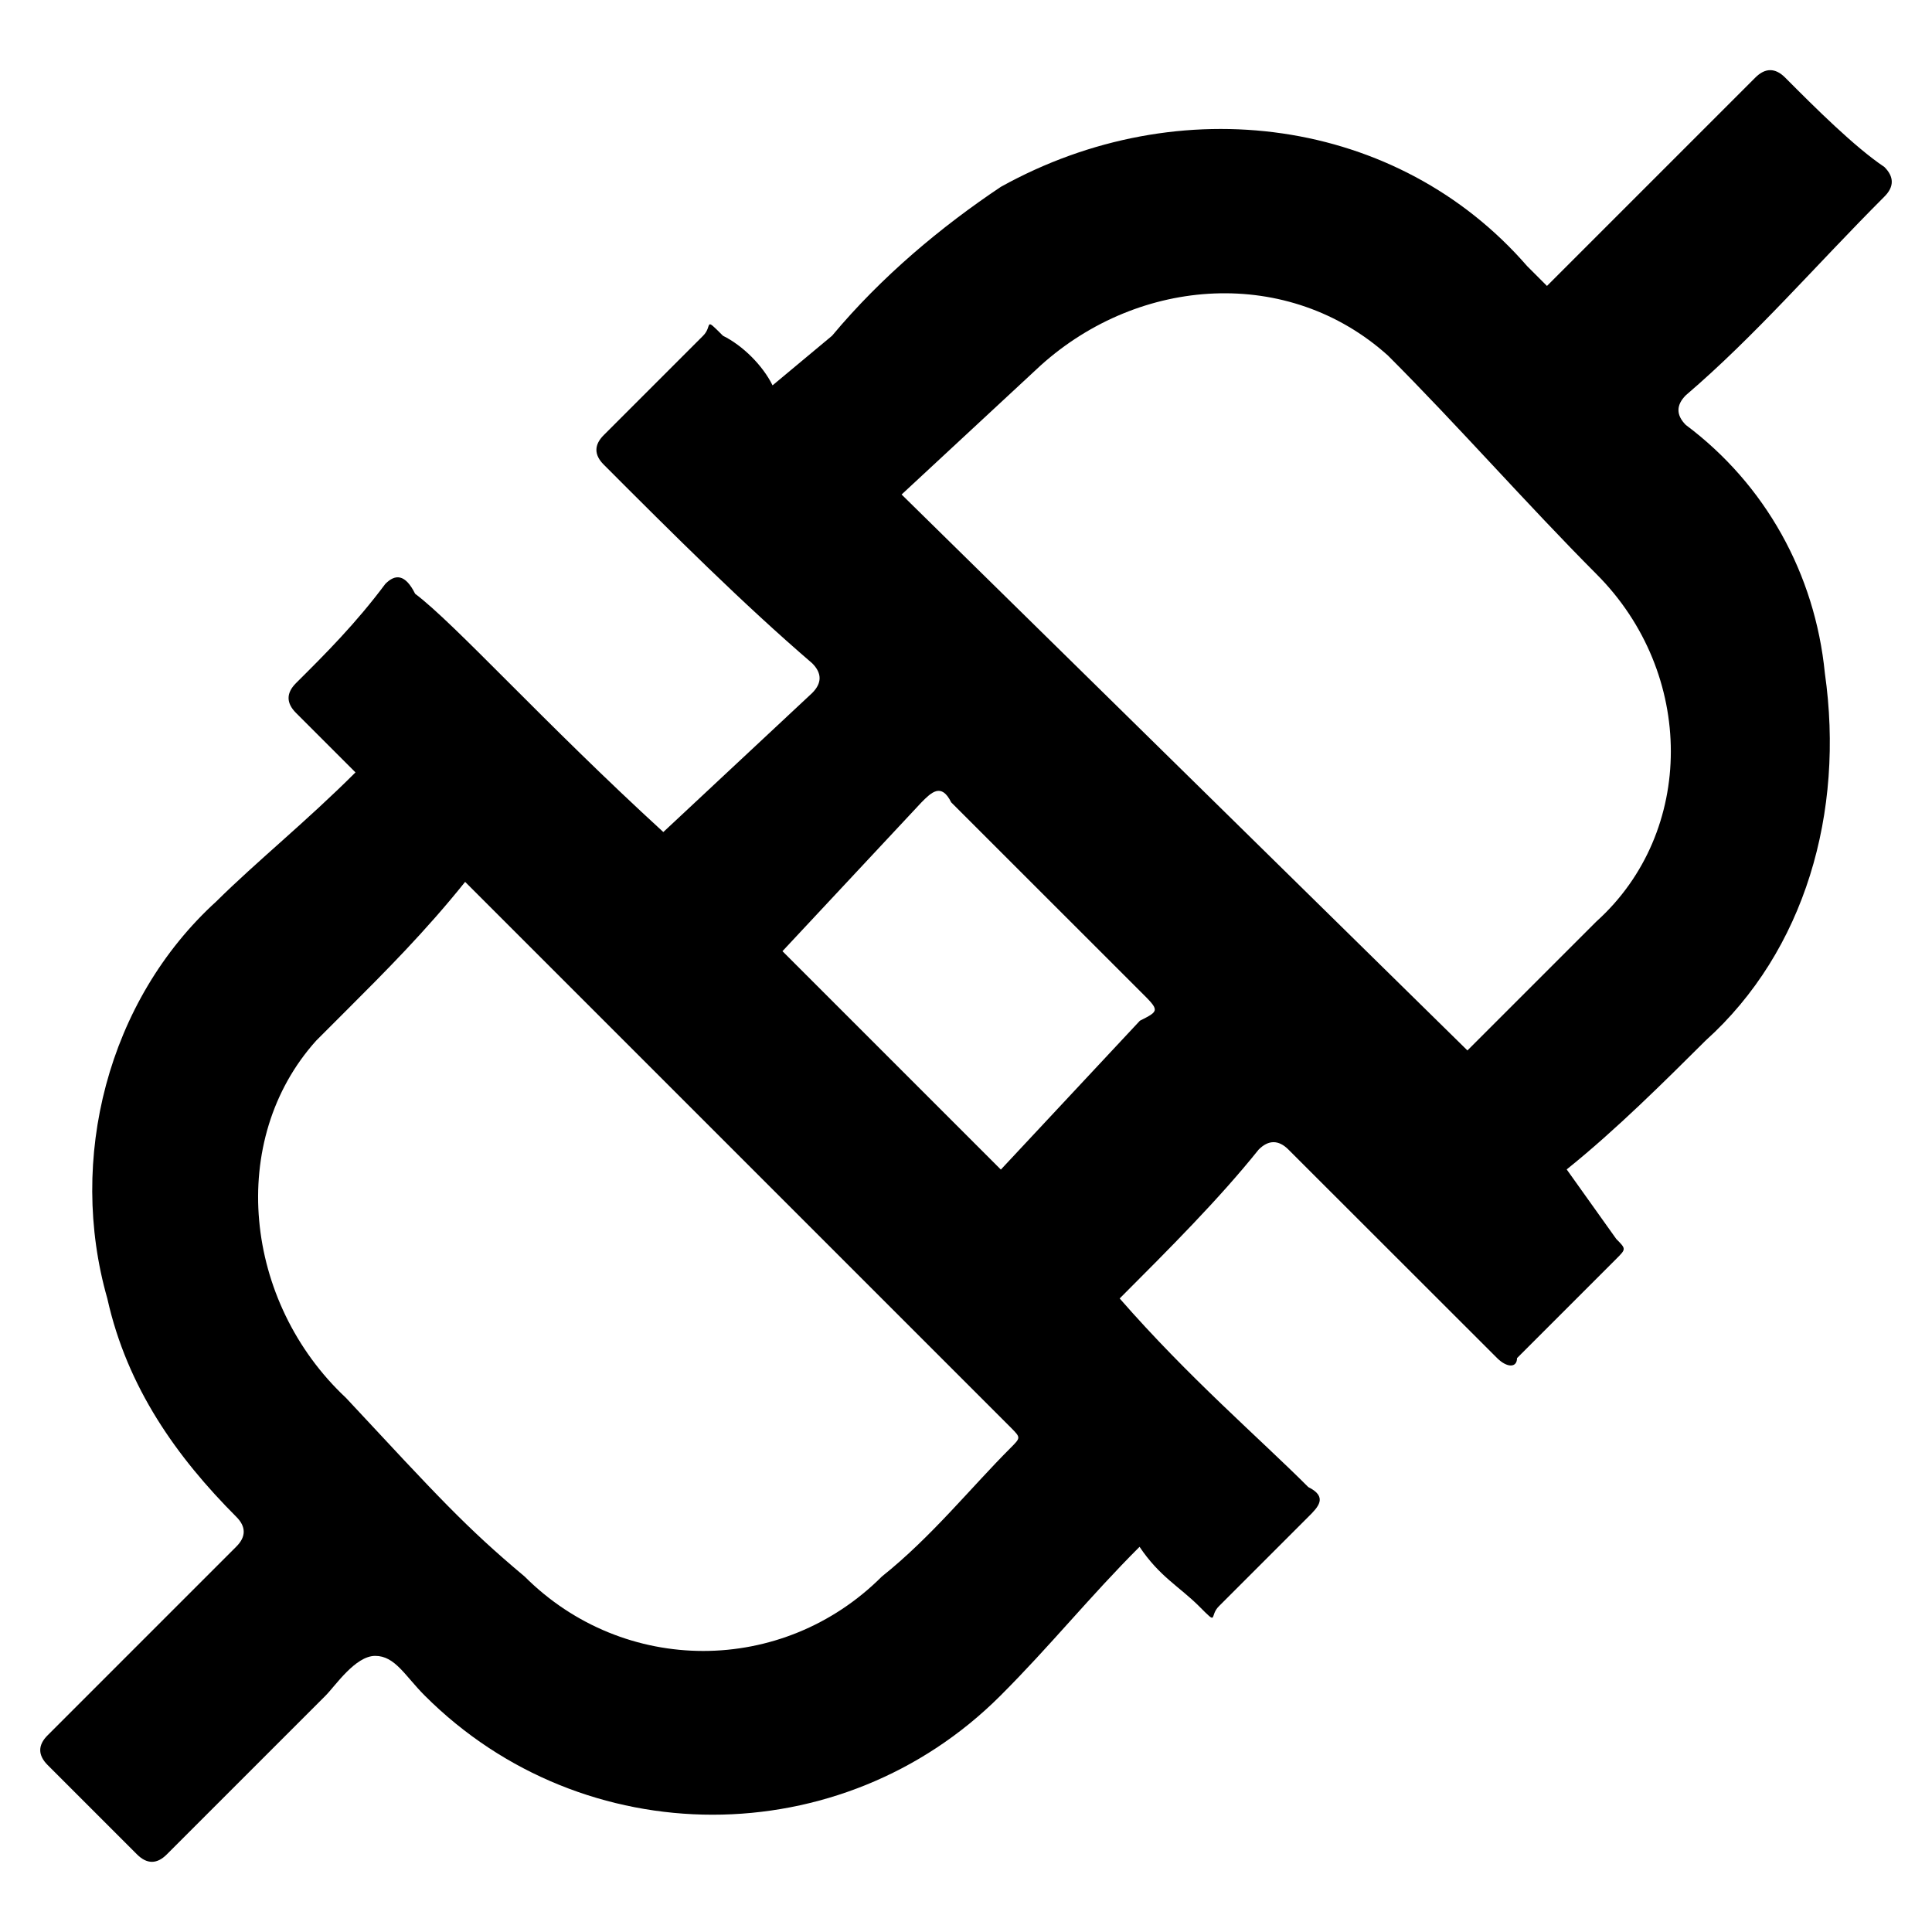 <svg width="24" height="24" viewBox="0 0 24 24" fill="none" xmlns="http://www.w3.org/2000/svg">
<path d="M23.408 2.443C23.531 2.321 23.531 2.196 23.408 2.074C23.039 1.827 22.545 1.335 22.175 0.963C22.053 0.841 21.928 0.841 21.806 0.963C20.942 1.827 20.078 2.69 19.217 3.552L18.97 3.305C17.365 1.457 14.652 1.088 12.433 2.321C11.694 2.815 10.953 3.432 10.336 4.171L9.597 4.787C9.475 4.54 9.228 4.293 8.981 4.171C8.734 3.924 8.858 4.048 8.734 4.171C8.364 4.54 7.995 4.91 7.501 5.404C7.378 5.526 7.378 5.651 7.501 5.773C8.364 6.637 9.228 7.5 10.089 8.239C10.212 8.362 10.212 8.486 10.089 8.609L8.24 10.336C6.759 8.98 5.651 7.747 5.157 7.376C5.034 7.129 4.91 7.129 4.787 7.253C4.418 7.747 4.048 8.117 3.677 8.486C3.554 8.609 3.554 8.733 3.677 8.856C3.799 8.978 4.046 9.225 4.416 9.595C3.799 10.211 3.183 10.706 2.688 11.197C1.333 12.43 0.839 14.402 1.333 16.13C1.58 17.24 2.197 18.102 2.936 18.843C3.058 18.965 3.058 19.09 2.936 19.212C2.197 19.951 1.333 20.815 0.592 21.556C0.469 21.678 0.469 21.803 0.592 21.926C0.961 22.295 1.331 22.665 1.702 23.036C1.825 23.159 1.95 23.159 2.072 23.036C2.688 22.42 3.427 21.681 4.044 21.064C4.166 20.942 4.413 20.57 4.661 20.57C4.908 20.57 5.03 20.817 5.277 21.064C7.249 23.036 10.456 23.036 12.428 21.064C13.045 20.448 13.539 19.831 14.156 19.215C14.403 19.584 14.65 19.709 14.895 19.953C15.142 20.201 15.017 20.076 15.142 19.953C15.511 19.584 15.881 19.215 16.252 18.843C16.375 18.721 16.499 18.596 16.252 18.473C15.636 17.857 14.772 17.118 13.909 16.13C14.525 15.513 15.142 14.897 15.636 14.28C15.758 14.158 15.883 14.158 16.005 14.28L18.598 16.871C18.721 16.993 18.845 16.993 18.845 16.871C19.215 16.501 19.709 16.007 20.078 15.638C20.201 15.515 20.201 15.515 20.078 15.391L19.462 14.527C20.078 14.033 20.695 13.416 21.189 12.925C22.422 11.814 22.916 10.089 22.669 8.362C22.547 7.129 21.93 6.018 20.942 5.279C20.82 5.157 20.82 5.032 20.942 4.91C21.806 4.171 22.545 3.307 23.408 2.443ZM12.558 17.982C12.063 18.476 11.572 19.092 10.955 19.584C9.722 20.817 7.75 20.817 6.517 19.584C5.778 18.965 5.435 18.585 4.298 17.365C3.025 16.174 2.818 14.16 3.928 12.927C4.051 12.804 4.175 12.68 4.298 12.557C4.792 12.063 5.284 11.571 5.778 10.955L12.56 17.737C12.68 17.859 12.68 17.859 12.558 17.982ZM14.16 12.68L12.433 14.529C11.569 13.666 10.583 12.68 9.72 11.816L11.447 9.967C11.569 9.844 11.694 9.719 11.816 9.967C12.555 10.706 13.296 11.447 14.16 12.31C14.407 12.555 14.407 12.555 14.16 12.68ZM19.831 11.447L19.709 11.569C19.215 12.063 18.723 12.555 18.229 13.049L11.2 6.143L12.927 4.54C14.16 3.429 16.01 3.307 17.243 4.418C18.106 5.281 18.97 6.267 19.831 7.131C21.064 8.364 21.064 10.336 19.831 11.447Z" fill="black"/>
</svg>
